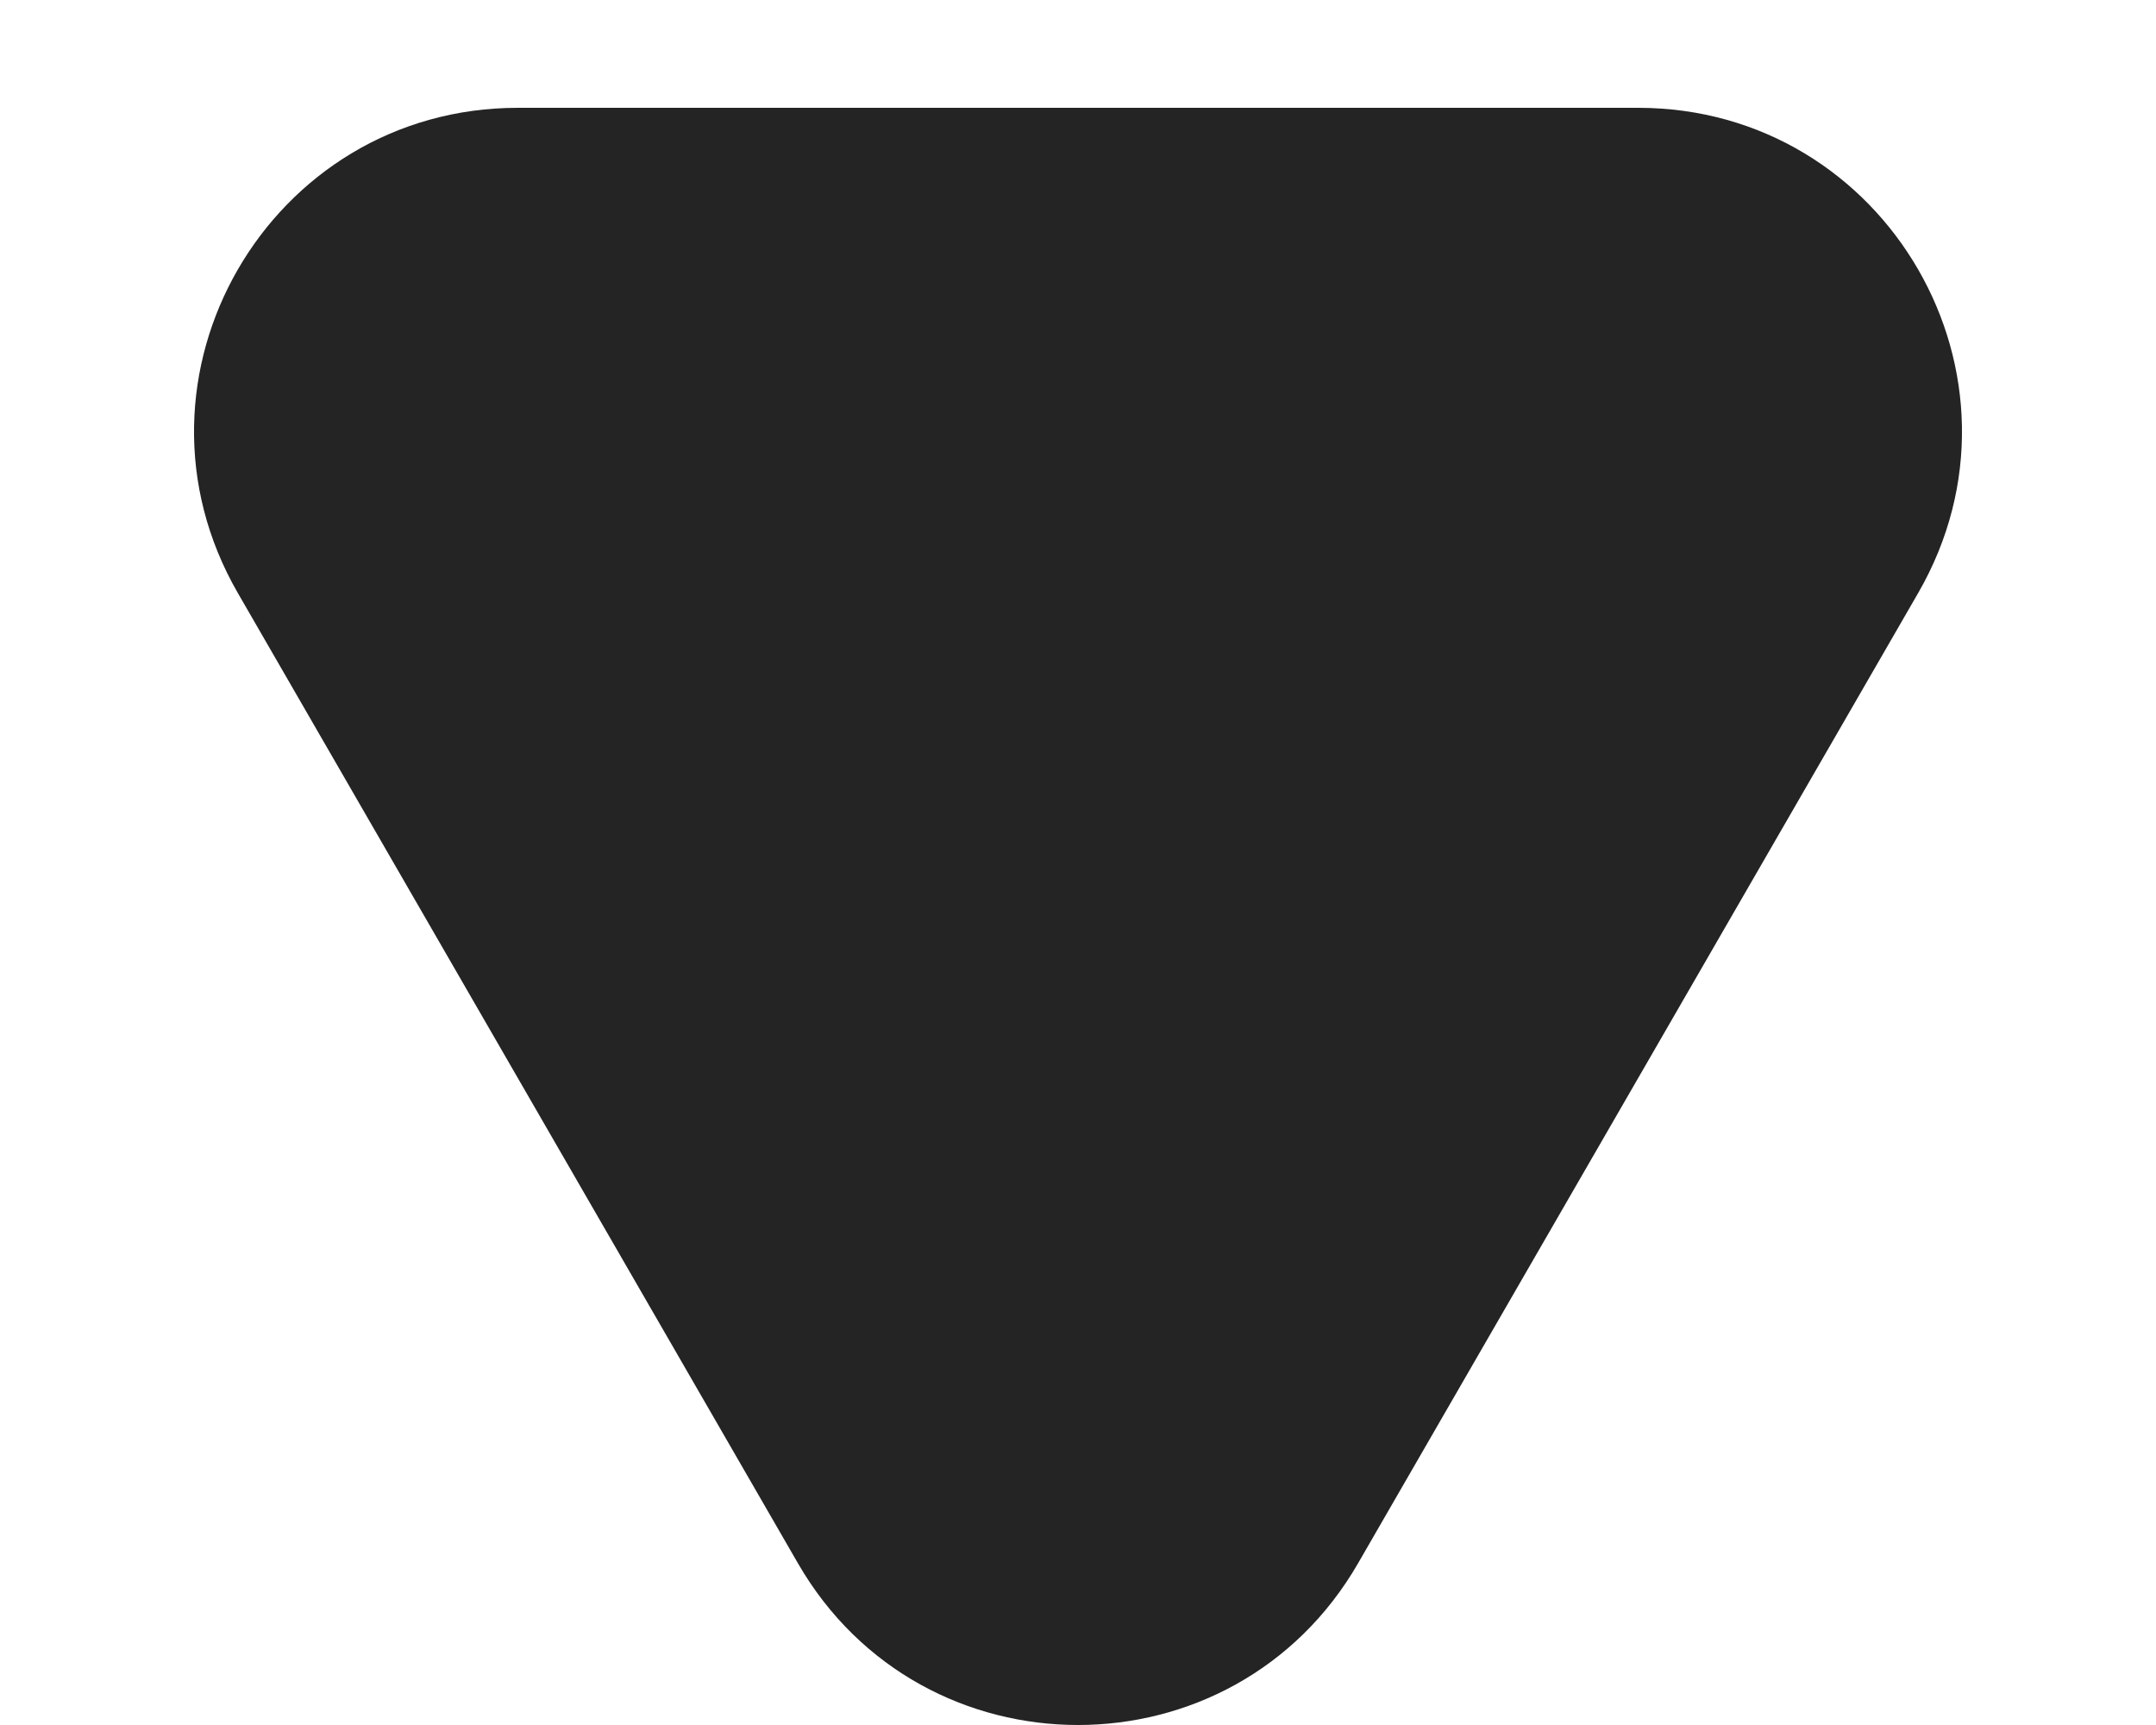 <svg width="10" height="8" viewBox="0 0 10 8" fill="none" xmlns="http://www.w3.org/2000/svg">
<path d="M3.701 7.25C4.278 8.25 5.722 8.25 6.299 7.25L8.897 2.75C9.474 1.75 8.753 0.5 7.598 0.5H2.402C1.247 0.5 0.526 1.75 1.103 2.75L3.701 7.25Z" fill="#242424"/>
</svg>
